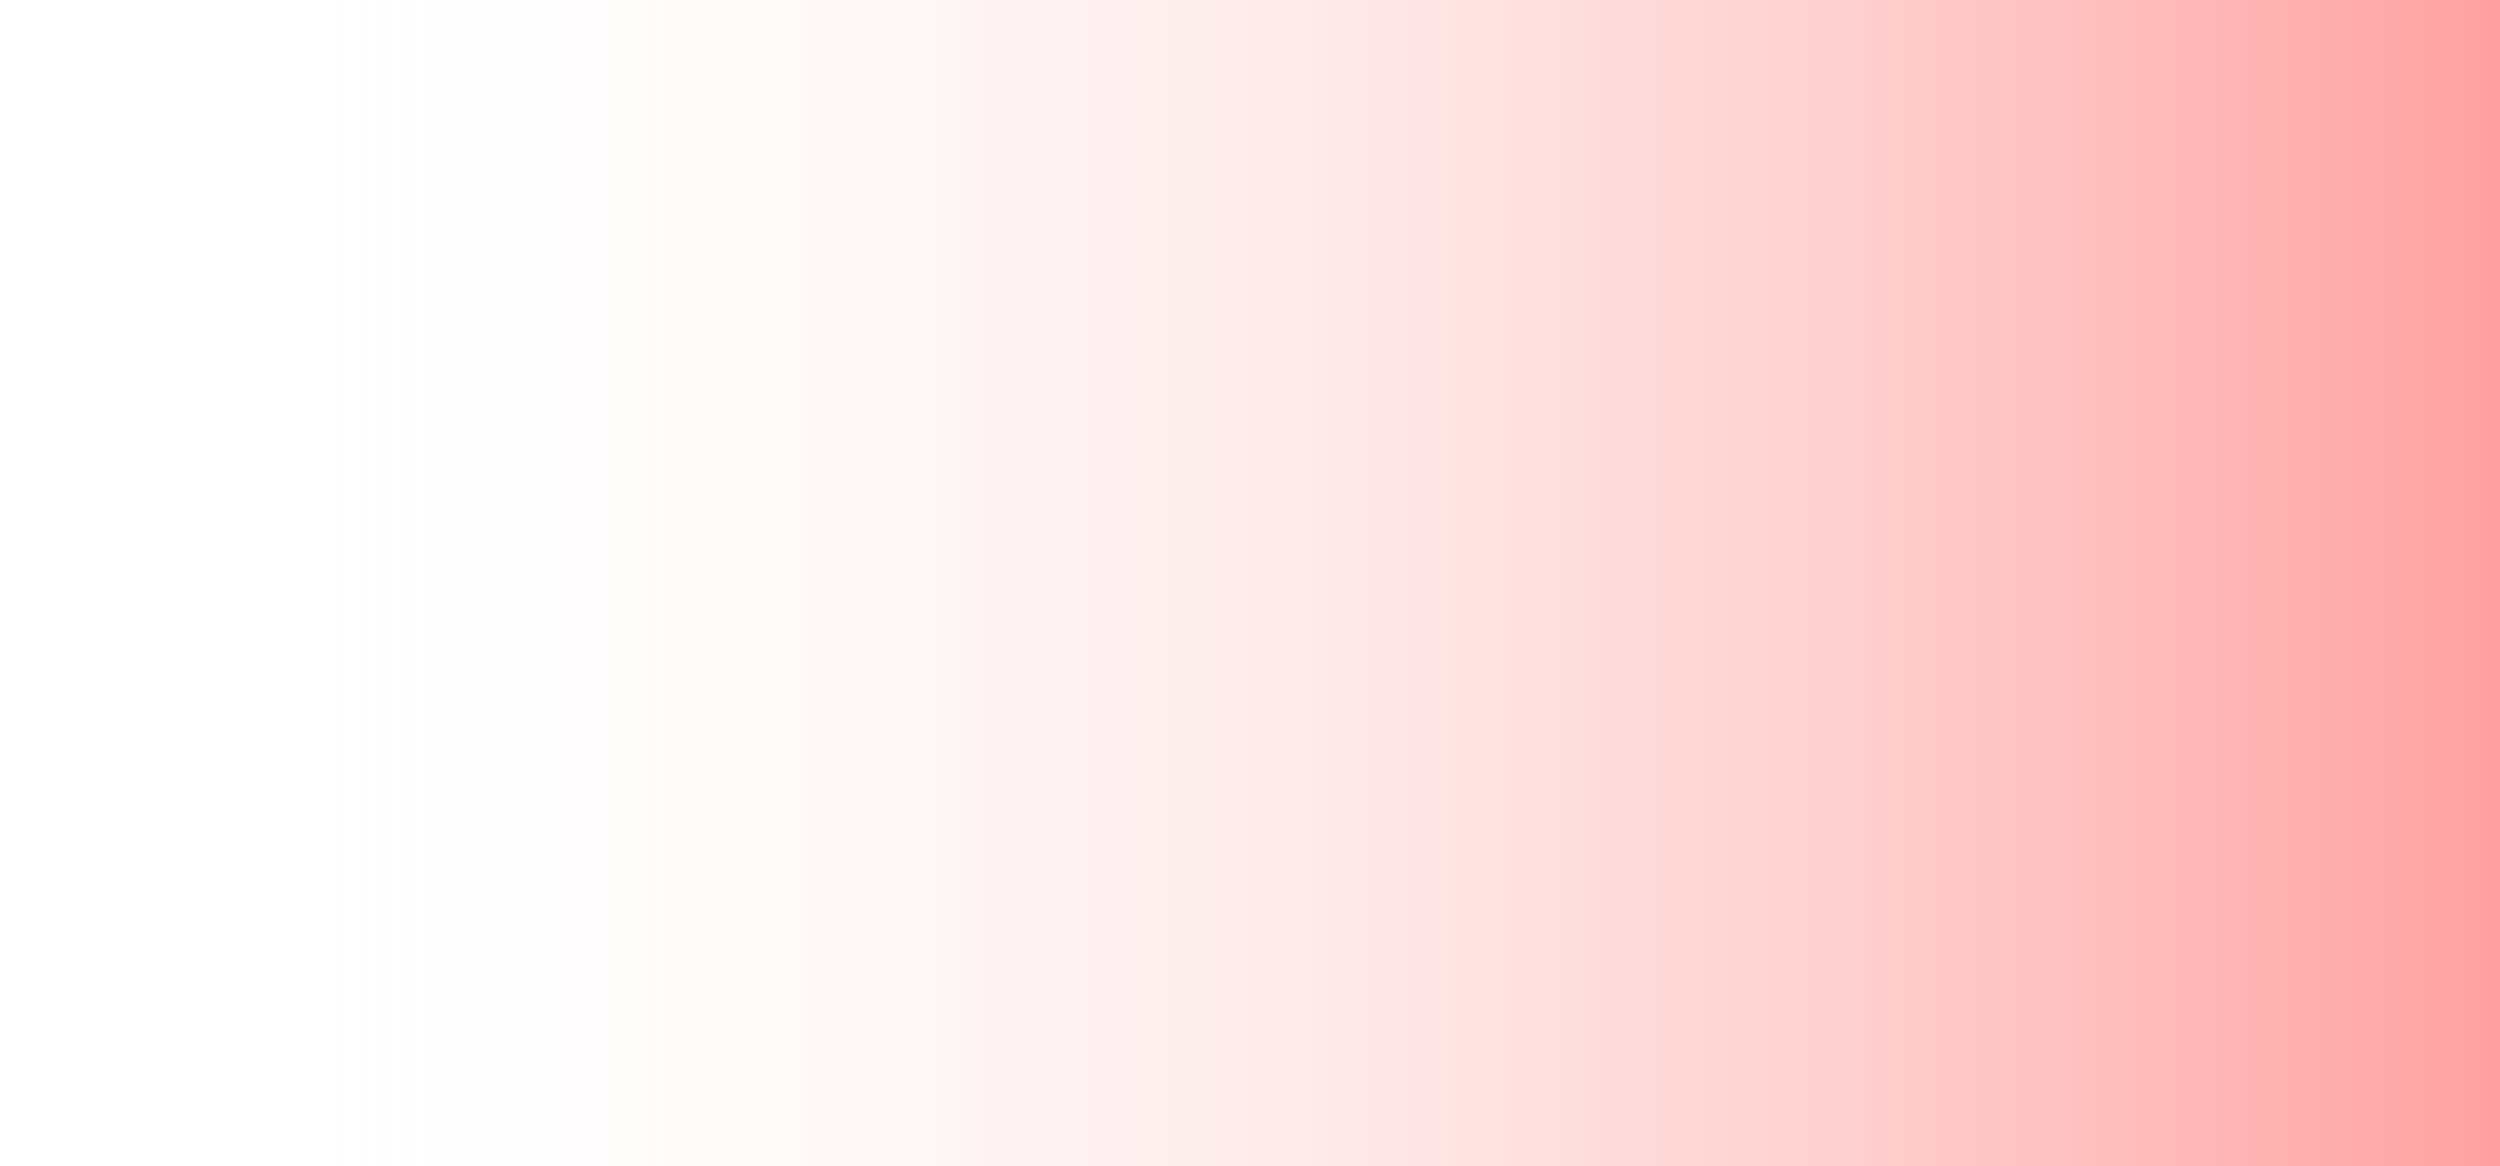 <?xml version="1.0" encoding="UTF-8" standalone="no"?>
<svg xmlns:ffdec="https://www.free-decompiler.com/flash" xmlns:xlink="http://www.w3.org/1999/xlink" ffdec:objectType="morphshape" height="8.0px" width="17.15px" xmlns="http://www.w3.org/2000/svg">
  <g transform="matrix(1.0, 0.0, 0.0, 1.0, 26.75, -8.95)">
    <path d="M-26.75 8.95 L-26.75 16.95 -9.6 16.95 -9.6 8.95 -26.75 8.95" fill="url(#gradient0)" fill-rule="evenodd" stroke="none">
      <animate attributeName="d" dur="2s" repeatCount="indefinite" values="M-26.75 8.95 L-26.75 16.95 -9.6 16.95 -9.6 8.95 -26.75 8.95;M-26.75 8.95 L-26.75 16.95 -9.6 16.95 -9.6 8.95 -26.75 8.95"/>
    </path>
    <path d="M-26.75 8.95 L-9.6 8.95 -9.6 16.95 -26.75 16.95 -26.75 8.95 Z" fill="none" stroke="#000000" stroke-linecap="round" stroke-linejoin="round" stroke-opacity="0.0" stroke-width="0.0">
      <animate attributeName="stroke" dur="2s" repeatCount="indefinite" values="#000000;#000001"/>
      <animate attributeName="stroke-width" dur="2s" repeatCount="indefinite" values="0.0;0.0"/>
      <animate attributeName="fill-opacity" dur="2s" repeatCount="indefinite" values="0.0;0.0"/>
      <animate attributeName="d" dur="2s" repeatCount="indefinite" values="M-26.75 8.95 L-9.6 8.95 -9.6 16.95 -26.75 16.95 -26.75 8.95 Z;M-26.75 8.95 L-9.6 8.95 -9.6 16.95 -26.75 16.95 -26.75 8.95 Z"/>
    </path>
  </g>
  <defs>
    <linearGradient gradientTransform="matrix(-0.011, 0.0, 0.0, -0.005, -16.2, 13.8)" gradientUnits="userSpaceOnUse" id="gradient0" spreadMethod="pad" x1="-819.2" x2="819.2">
      <animateTransform additive="replace" attributeName="gradientTransform" dur="2s" from="1" repeatCount="indefinite" to="1" type="scale"/>
      <animateTransform additive="sum" attributeName="gradientTransform" dur="2s" from="-16.2 13.8" repeatCount="indefinite" to="-9.6 13.85" type="translate"/>
      <animateTransform additive="sum" attributeName="gradientTransform" dur="2s" from="0.0" repeatCount="indefinite" to="0.0" type="rotate"/>
      <animateTransform additive="sum" attributeName="gradientTransform" dur="2s" from="0.011 0.005" repeatCount="indefinite" to="0.011 0.005" type="scale"/>
      <animateTransform additive="sum" attributeName="gradientTransform" dur="2s" from="0.0" repeatCount="indefinite" to="0.0" type="skewX"/>
      <stop offset="0.0" stop-color="#ff0000" stop-opacity="0.498">
        <animate attributeName="offset" dur="2s" repeatCount="indefinite" values="0.0;0.0"/>
        <animate attributeName="stop-color" dur="2s" repeatCount="indefinite" values="#ff0000;#ff0001"/>
        <animate attributeName="stop-opacity" dur="2s" repeatCount="indefinite" values="0.498;0.498"/>
      </stop>
      <stop offset="1.0" stop-color="#ffffff" stop-opacity="0.0">
        <animate attributeName="offset" dur="2s" repeatCount="indefinite" values="1.0;1.0"/>
        <animate attributeName="stop-color" dur="2s" repeatCount="indefinite" values="#ffffff;#ffffff"/>
        <animate attributeName="stop-opacity" dur="2s" repeatCount="indefinite" values="0.0;0.0"/>
      </stop>
    </linearGradient>
  </defs>
</svg>
